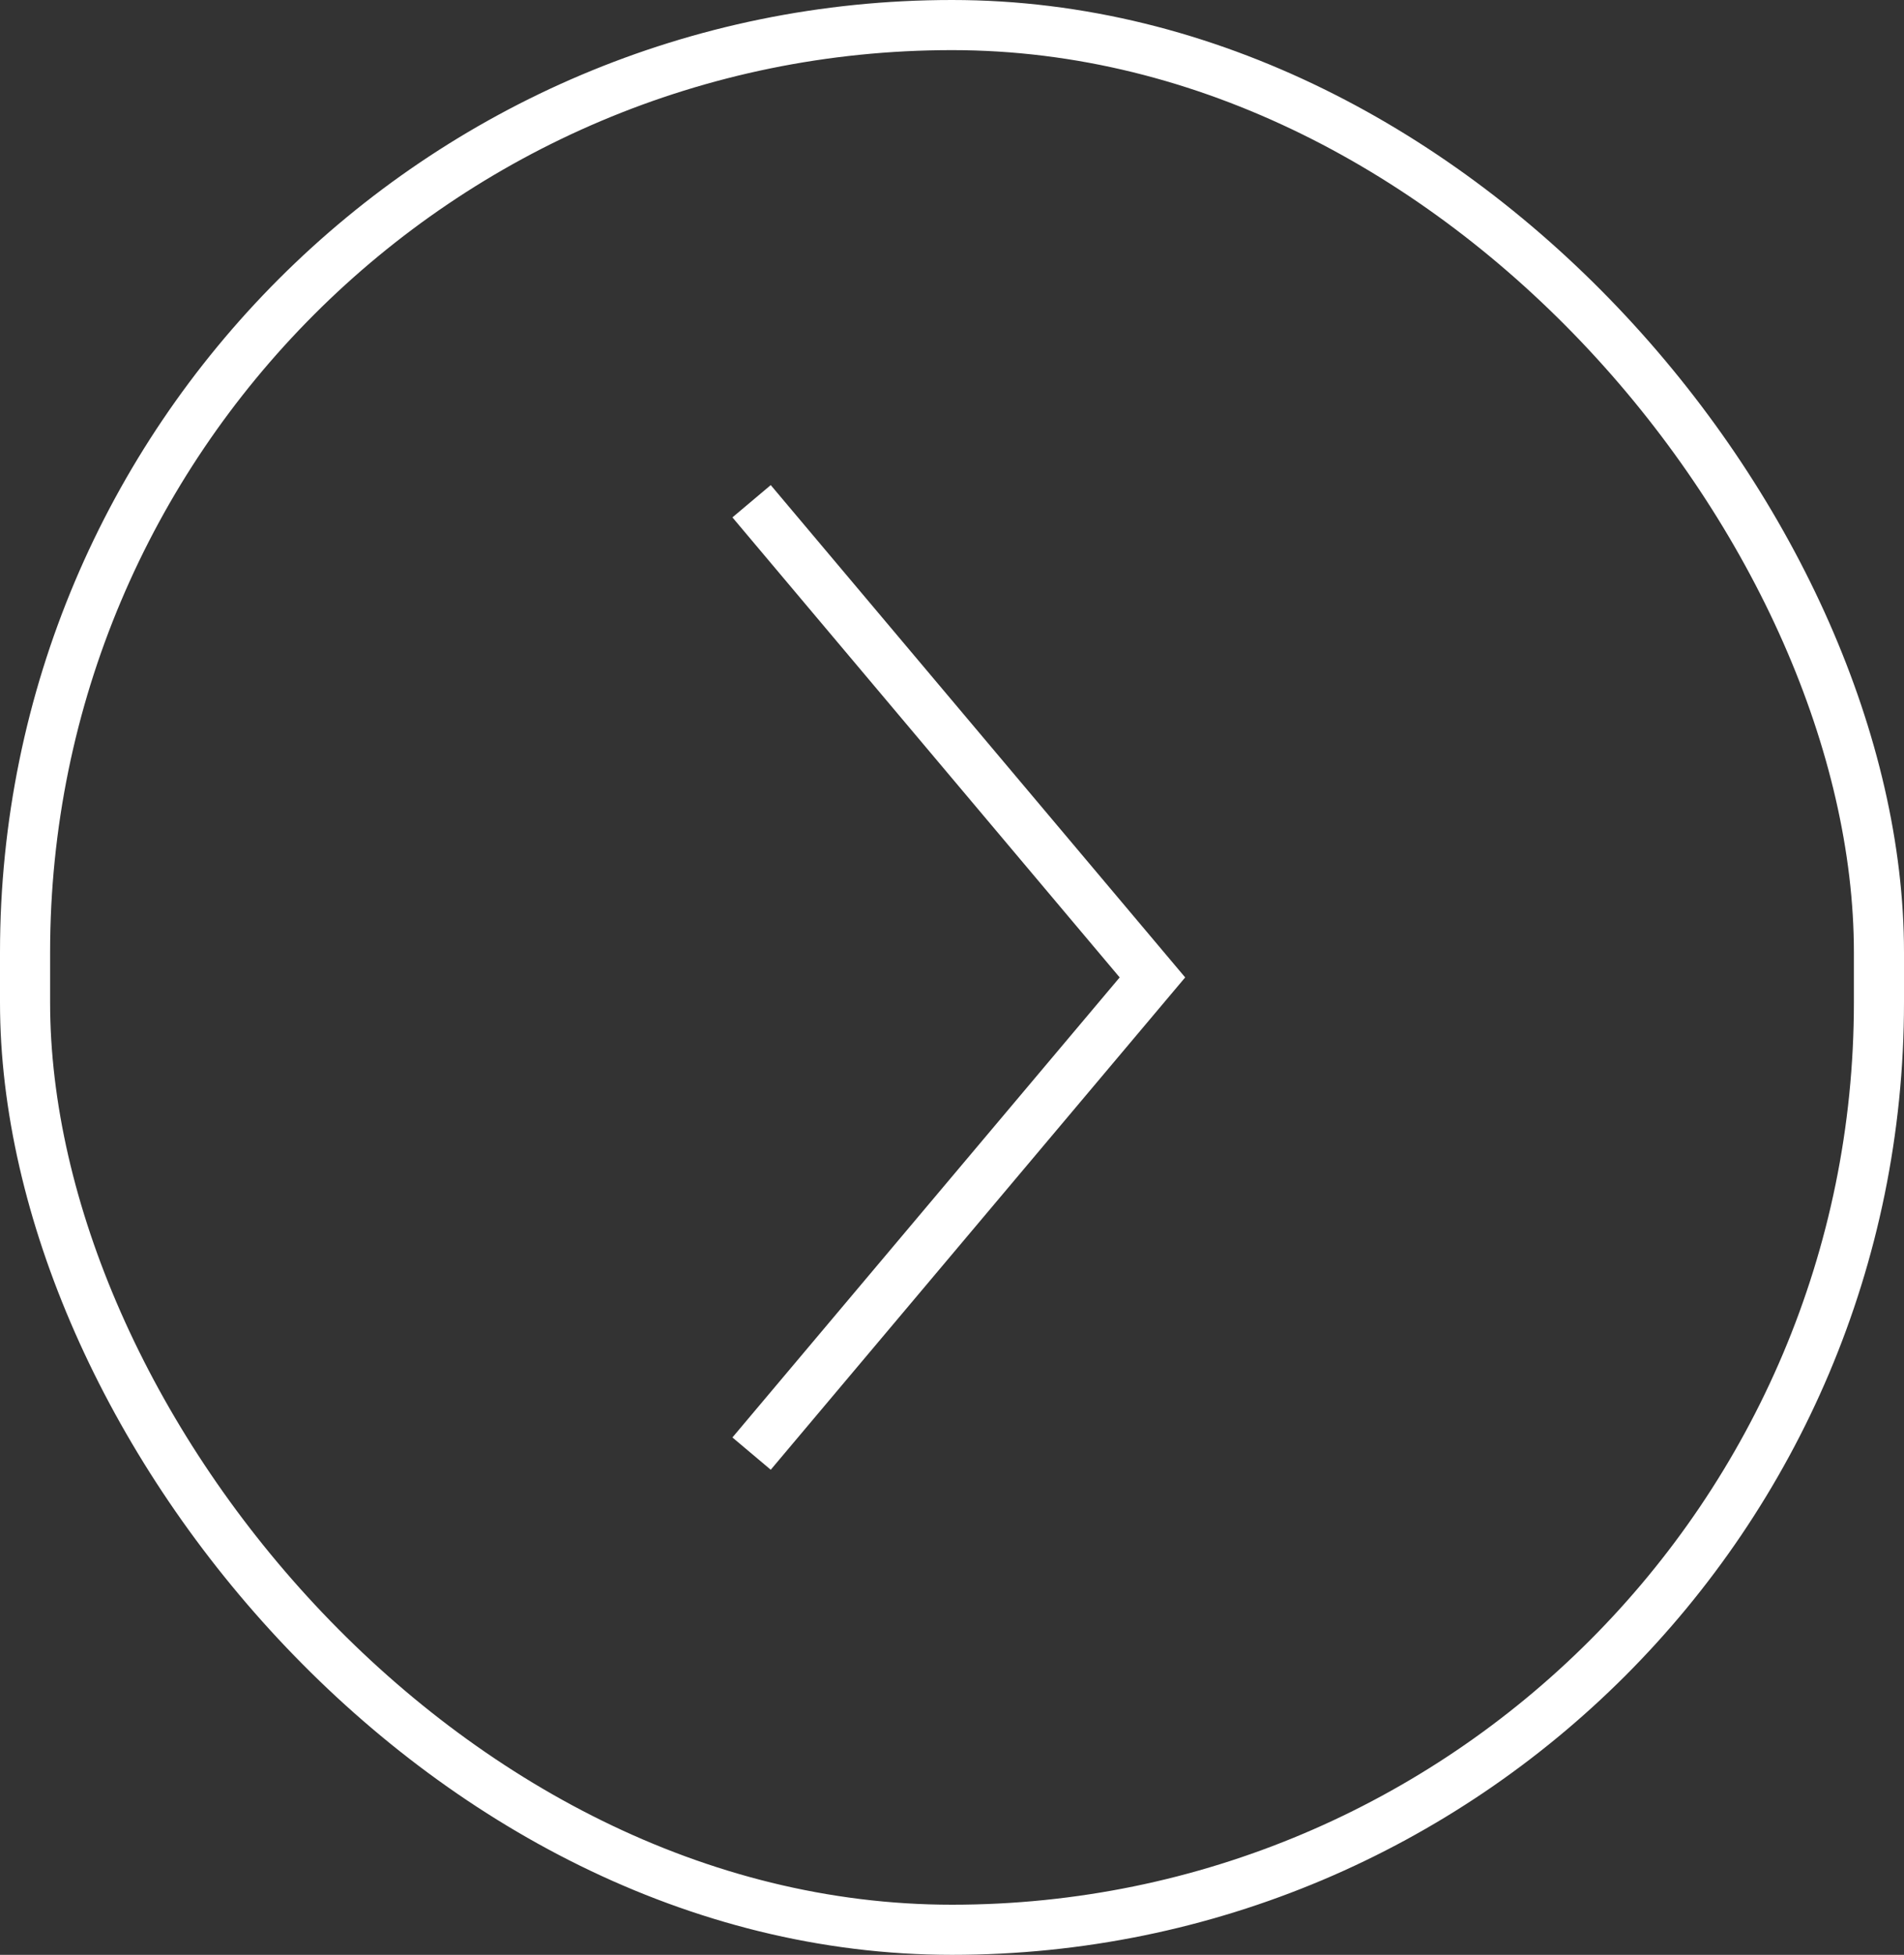 <svg width="38" height="39" viewBox="0 0 38 39" fill="none" xmlns="http://www.w3.org/2000/svg">
<rect x="0" y="0" width="38" height="39" fill="#333333" stroke="none"/>
<path d="M15 29L23 19.5L15 10" stroke="white"/>
<rect x="37.5" y="38.5" width="37" height="38" rx="18.5" transform="rotate(-180 37.5 38.5)" stroke="white"/>
</svg>

